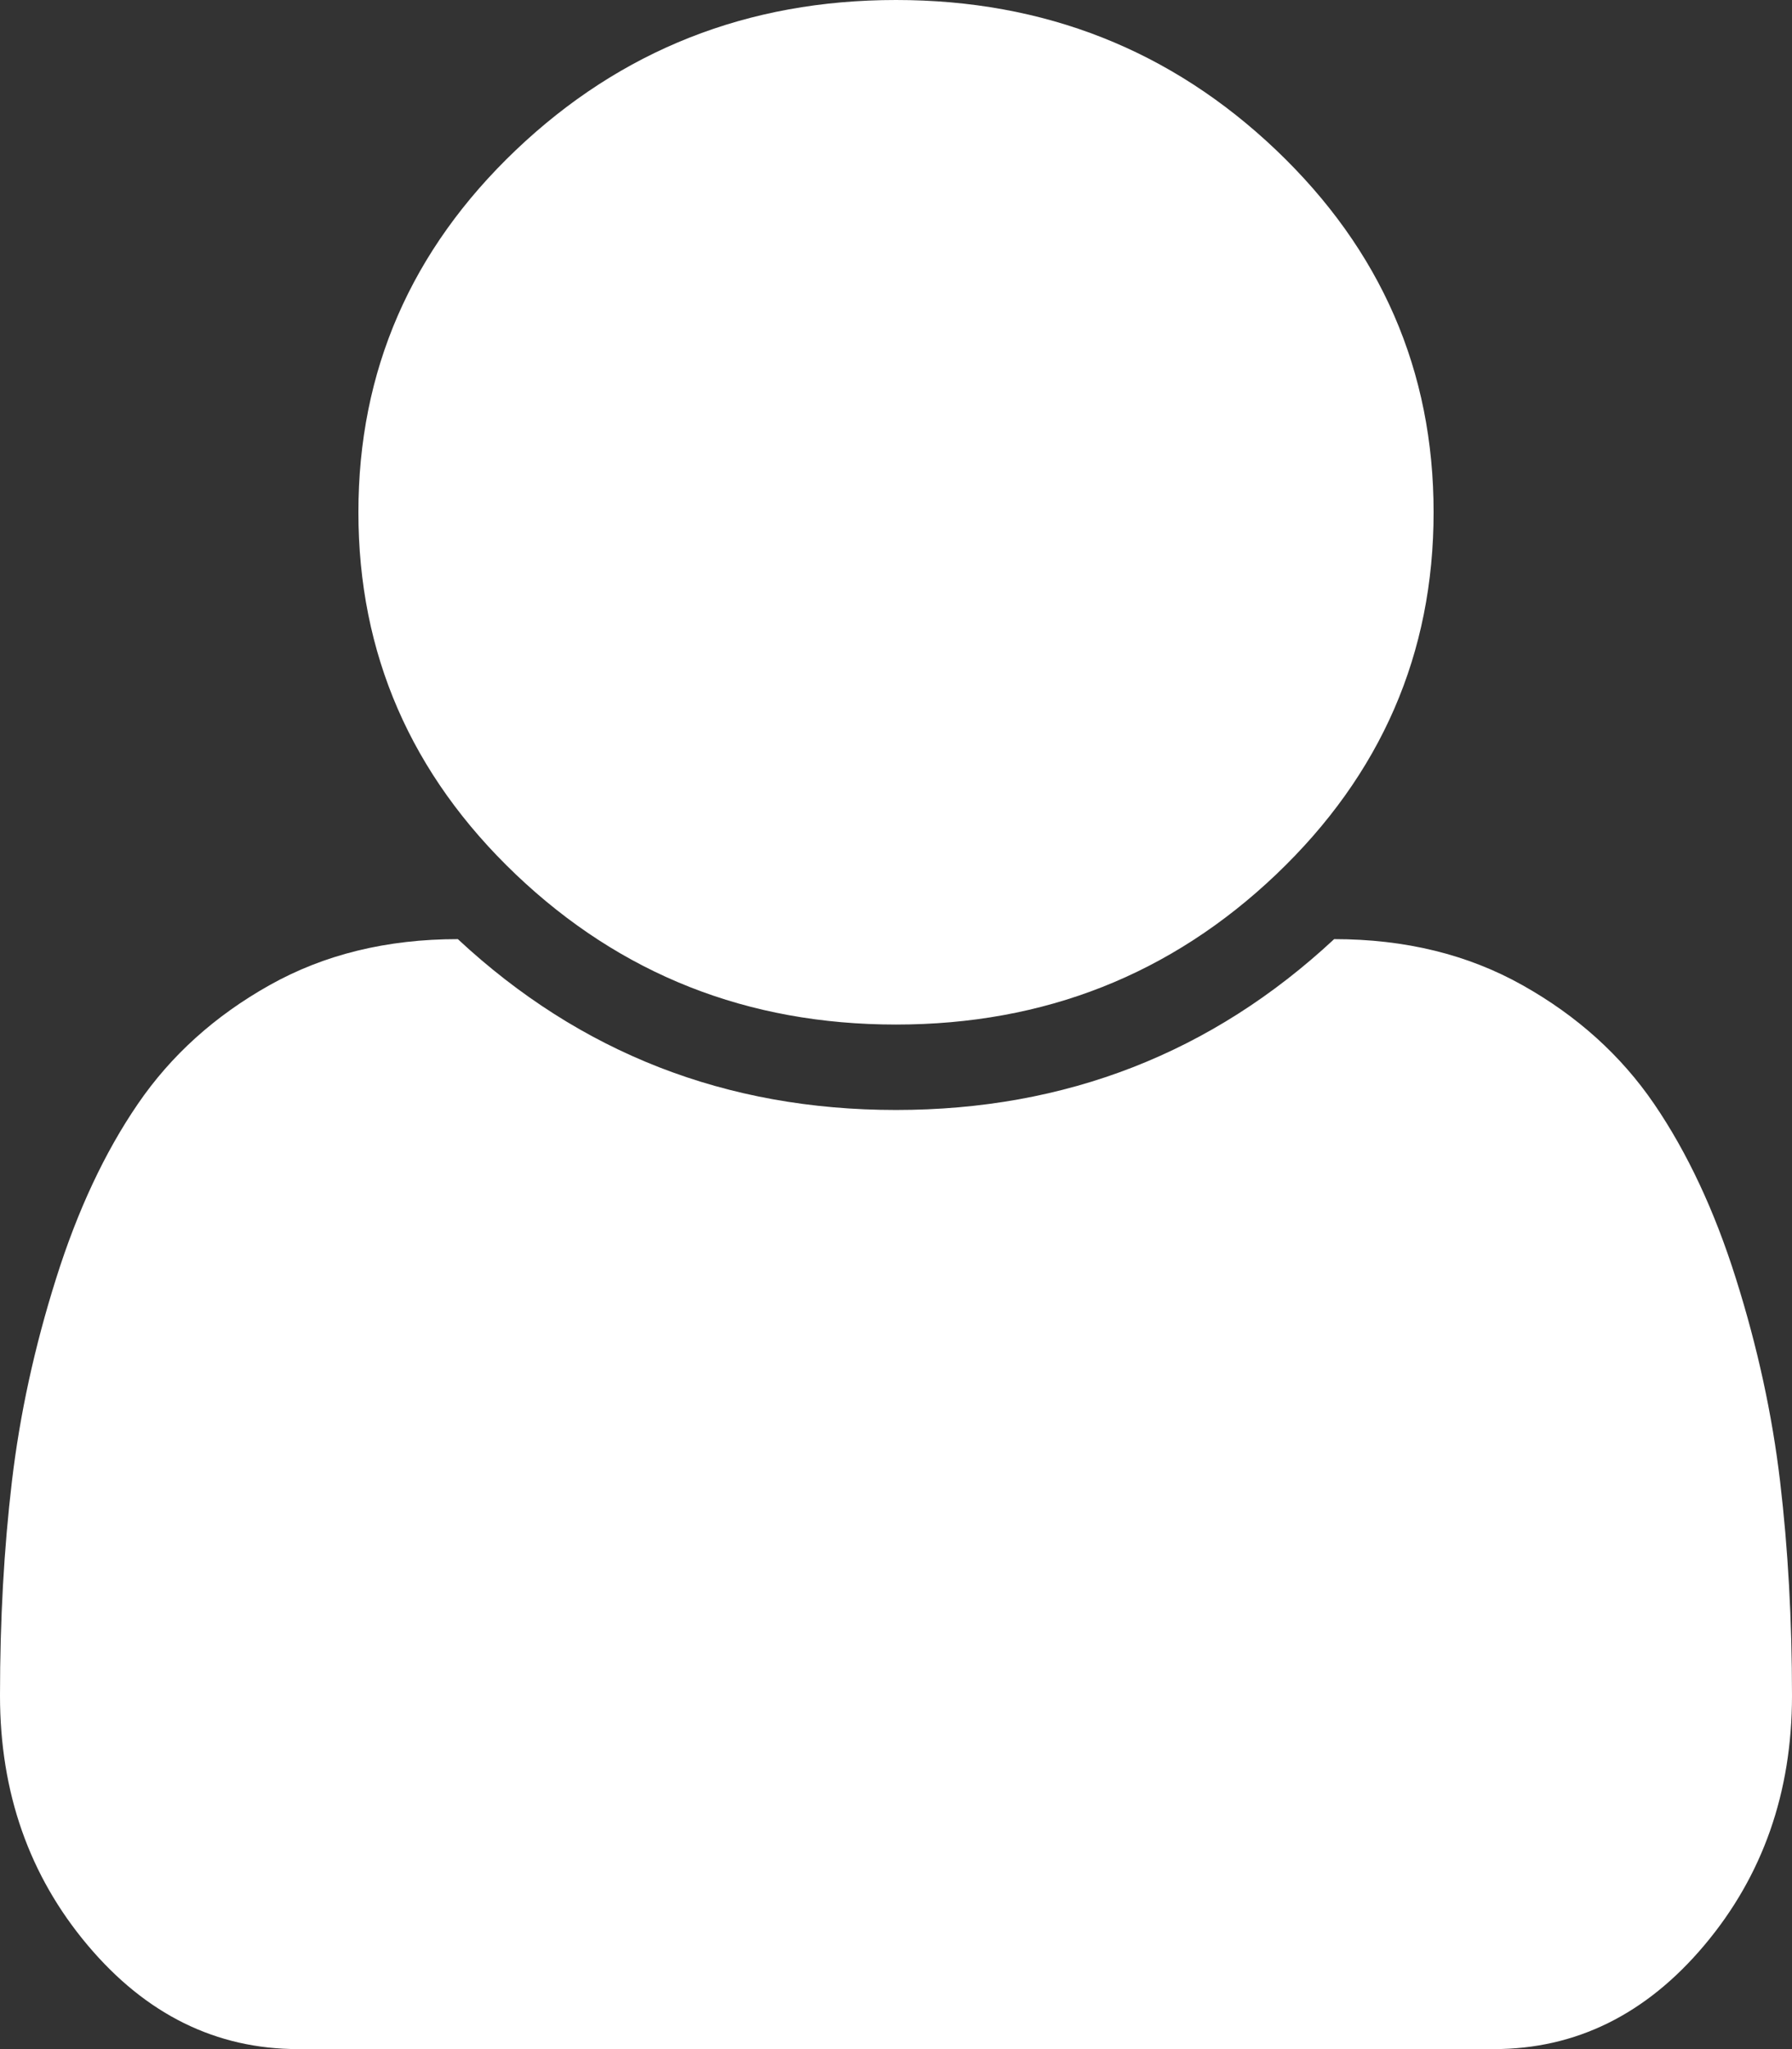 <svg width="14" height="16" viewBox="0 0 14 16" fill="none" xmlns="http://www.w3.org/2000/svg">
<rect x="0" y="0" width="14" height="16" fill="#333333" stroke="none"/>
<path d="M14 13.24C14 13.996 13.772 14.646 13.316 15.188C12.861 15.729 12.312 16 11.67 16H2.33C1.688 16 1.139 15.729 0.684 15.188C0.228 14.646 0 13.996 0 13.24C0 12.649 0.031 12.092 0.093 11.568C0.155 11.043 0.27 10.516 0.438 9.984C0.605 9.453 0.818 8.998 1.077 8.62C1.336 8.241 1.679 7.932 2.105 7.693C2.532 7.453 3.022 7.333 3.577 7.333C4.532 8.222 5.673 8.667 7 8.667C8.327 8.667 9.468 8.222 10.423 7.333C10.978 7.333 11.468 7.453 11.895 7.693C12.321 7.932 12.664 8.241 12.923 8.62C13.181 8.998 13.395 9.453 13.562 9.984C13.73 10.516 13.845 11.043 13.907 11.568C13.969 12.092 14 12.649 14 13.24ZM11.2 4C11.2 5.104 10.79 6.047 9.97 6.828C9.149 7.609 8.159 8 7 8C5.841 8 4.851 7.609 4.03 6.828C3.21 6.047 2.8 5.104 2.8 4C2.8 2.896 3.21 1.953 4.03 1.172C4.851 0.391 5.841 0 7 0C8.159 0 9.149 0.391 9.97 1.172C10.79 1.953 11.2 2.896 11.2 4Z" fill="white"/>
</svg>
